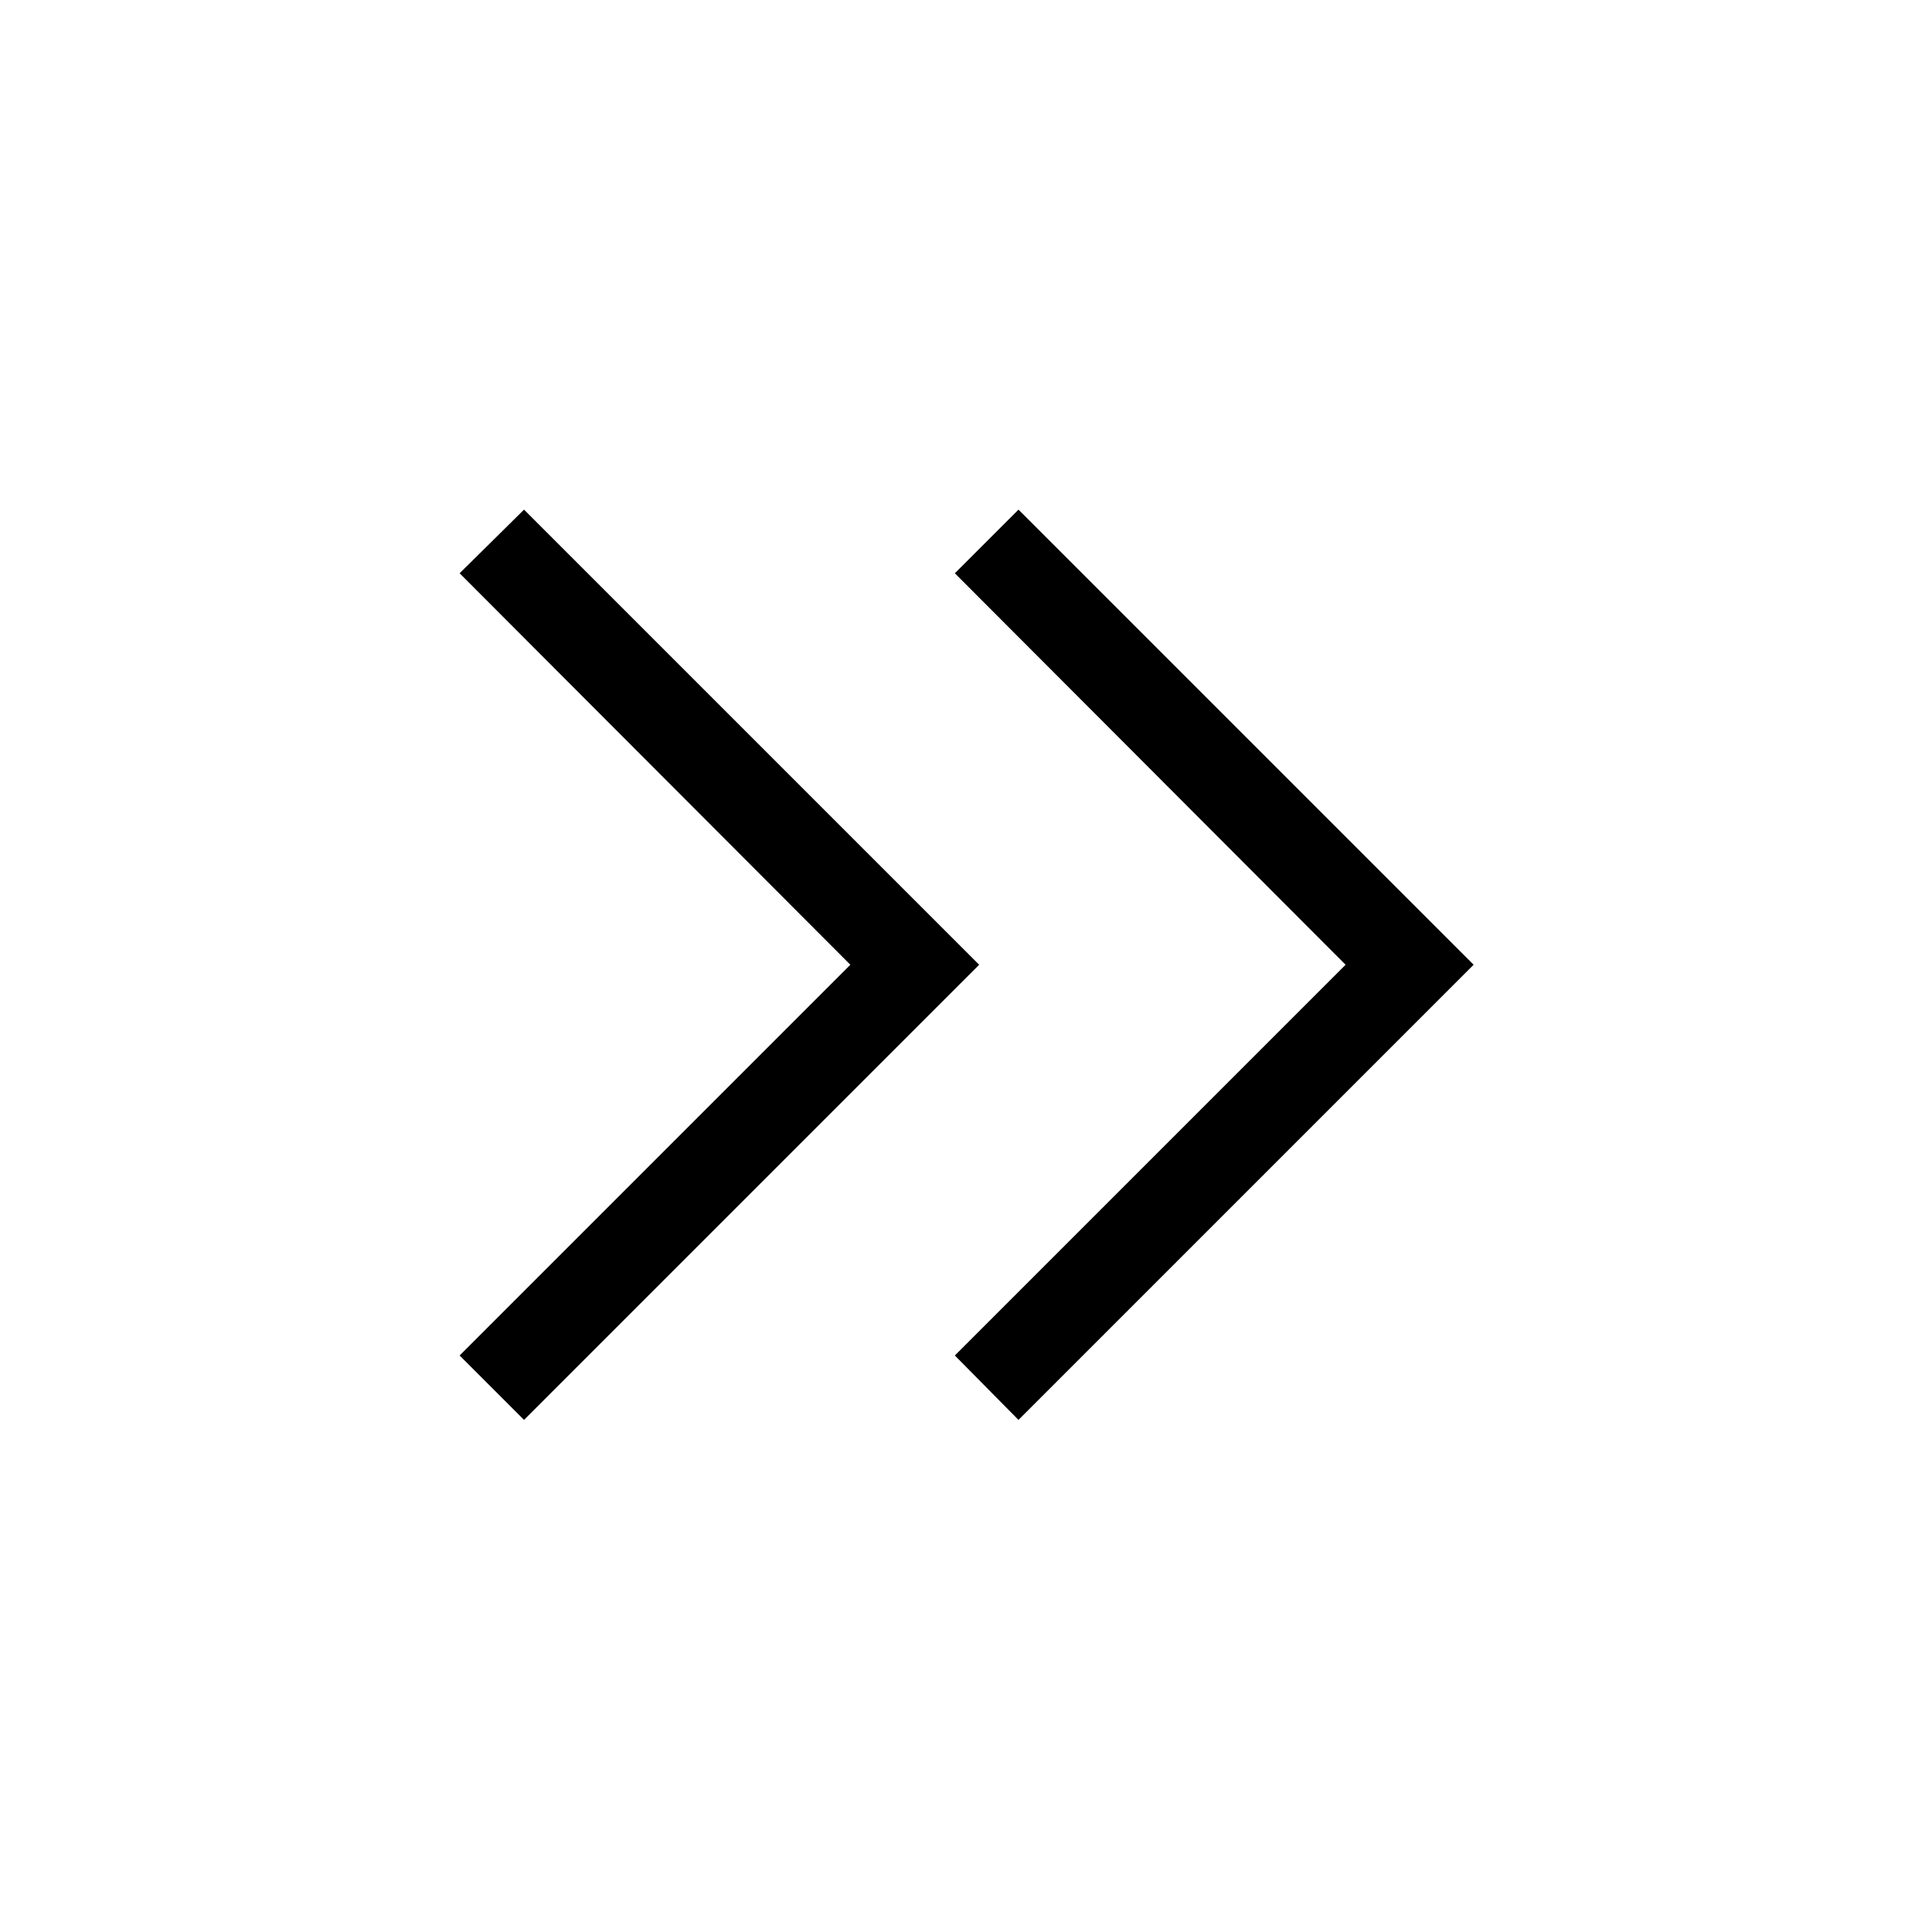 <svg xmlns="http://www.w3.org/2000/svg" width="48" height="48" viewBox="0 -960 960 960"><path d="M422.54-480.62 228.39-675.15l32-31.62 226.15 226.15-226.15 226.16-32-32 194.15-194.16Zm246.08 0L474.46-675.15l31.62-31.62 226.15 226.15-226.15 226.16-31.62-32 194.16-194.16Z"/></svg>
